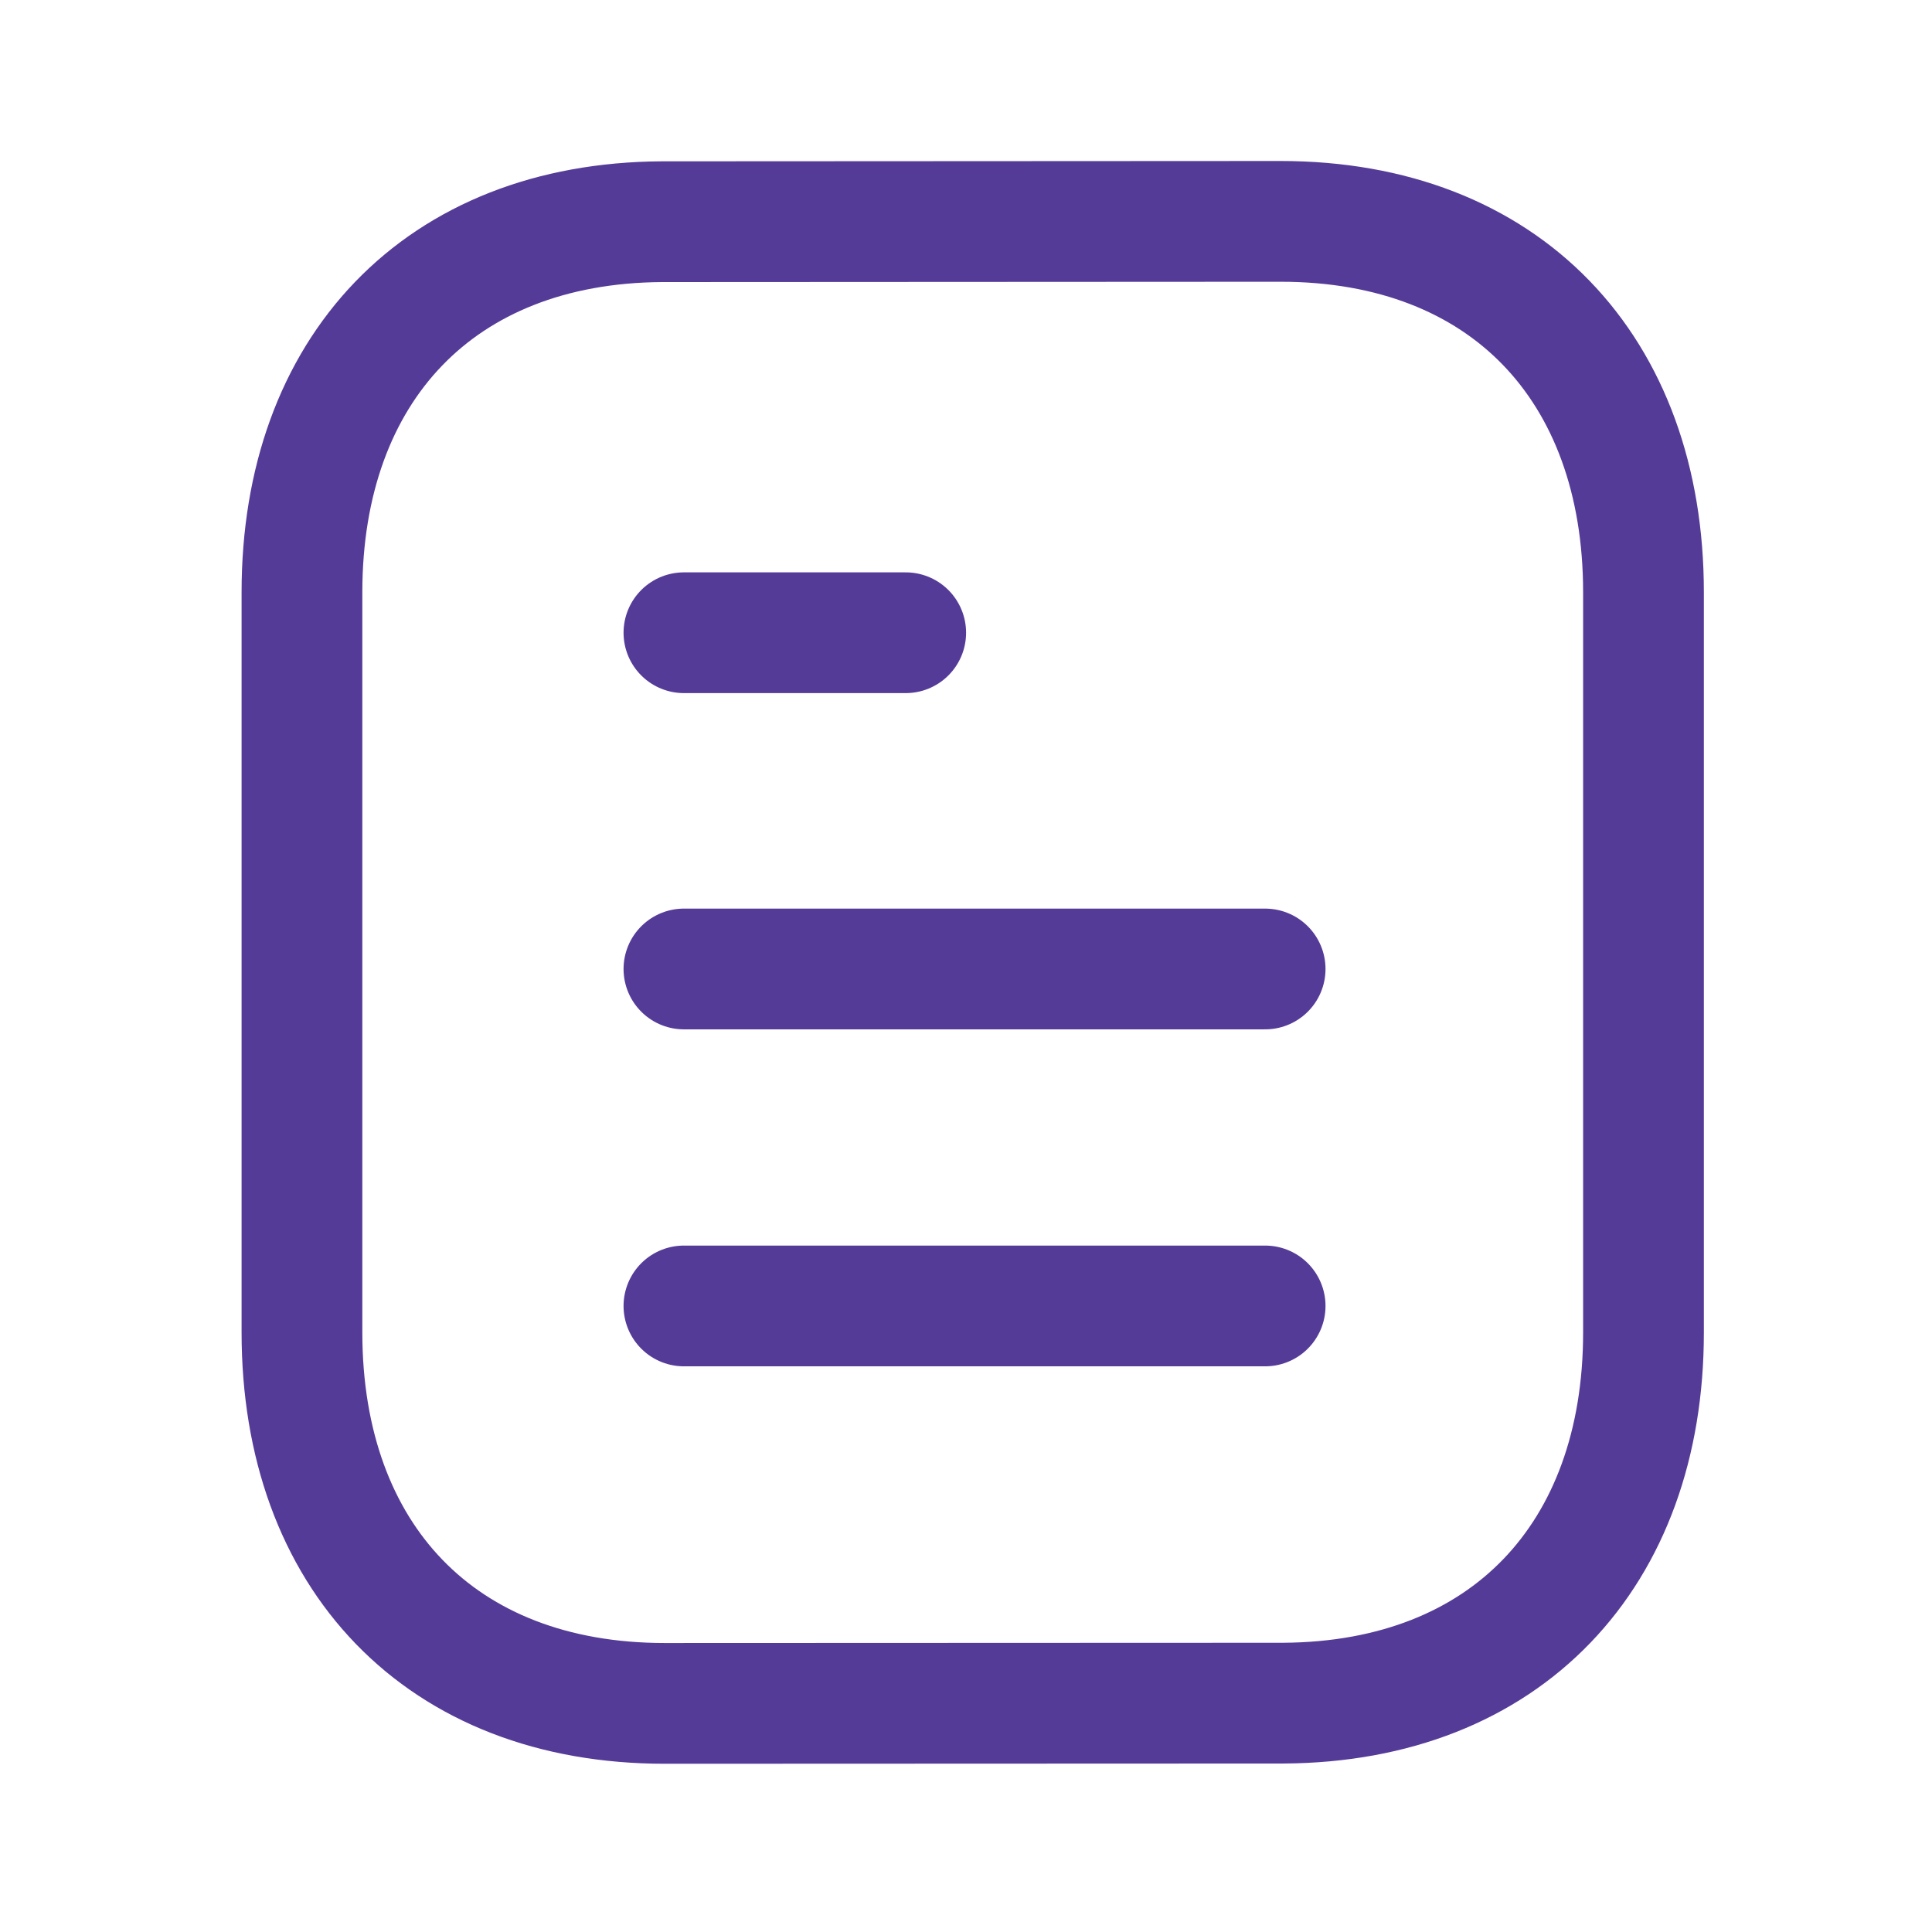 <svg width="25" height="25" viewBox="0 0 24 24" fill="none" xmlns="http://www.w3.org/2000/svg">
<path d="M15.716 16.223H8.496" stroke="#553B98" stroke-width="1.5" stroke-linecap="round" stroke-linejoin="round"/>
<path d="M15.716 12.037H8.496" stroke="#553B98" stroke-width="1.5" stroke-linecap="round" stroke-linejoin="round"/>
<path d="M11.251 7.86H8.496" stroke="#553B98" stroke-width="1.5" stroke-linecap="round" stroke-linejoin="round"/>
<path fill-rule="evenodd" clip-rule="evenodd" d="M15.909 2.75C15.909 2.75 8.232 2.754 8.22 2.754C5.46 2.771 3.751 4.587 3.751 7.357V16.553C3.751 19.337 5.473 21.16 8.257 21.16C8.257 21.16 15.933 21.157 15.946 21.157C18.706 21.14 20.416 19.323 20.416 16.553V7.357C20.416 4.573 18.693 2.75 15.909 2.75Z" stroke="#553B98" stroke-width="1.5" stroke-linecap="round" stroke-linejoin="round"/>
</svg>
